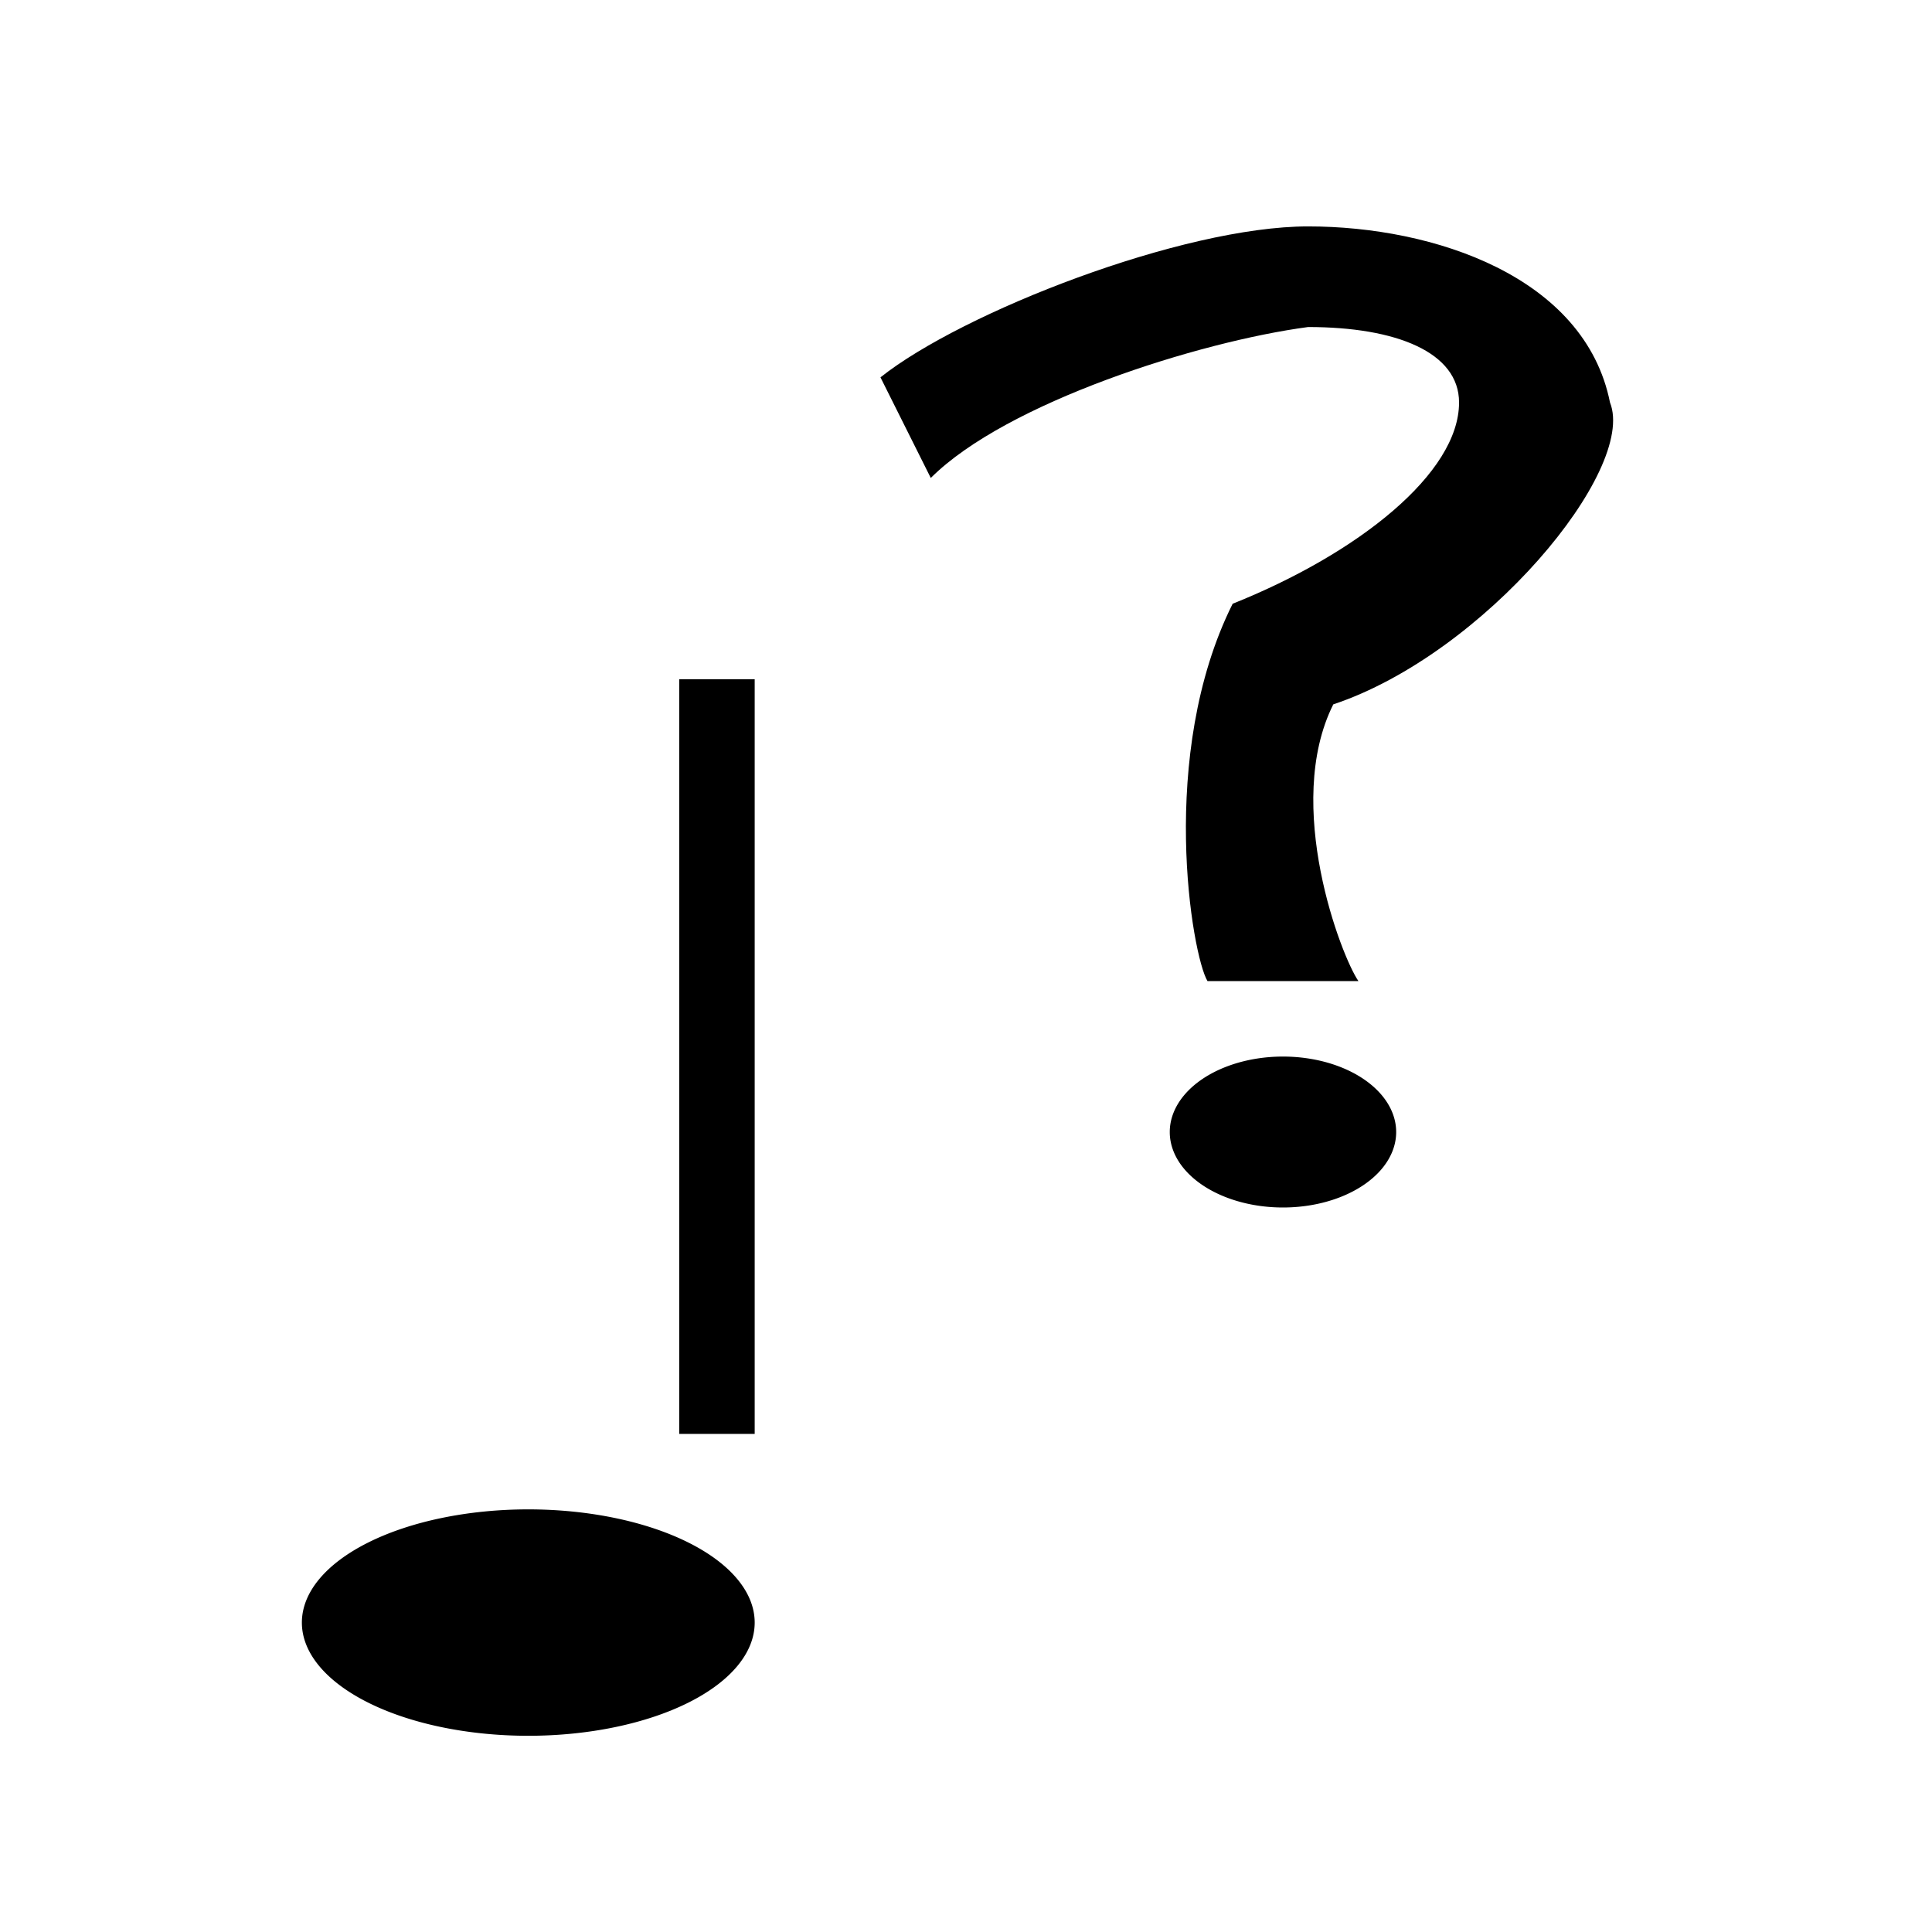 <?xml version="1.0" encoding="UTF-8" standalone="no"?>
<!DOCTYPE svg PUBLIC "-//W3C//DTD SVG 20010904//EN"
"http://www.w3.org/TR/2001/REC-SVG-20010904/DTD/svg10.dtd">
<!-- Created with Inkscape (http://www.inkscape.org/) -->
<svg
   width="72pt"
   height="72pt"
   id="svg1"
   sodipodi:version="0.32"
   inkscape:version="0.40"
   sodipodi:docbase="/home/tom/src/solfege/themes/svg"
   sodipodi:docname="sing-interval.svg"
   xmlns="http://www.w3.org/2000/svg"
   xmlns:cc="http://web.resource.org/cc/"
   xmlns:inkscape="http://www.inkscape.org/namespaces/inkscape"
   xmlns:sodipodi="http://sodipodi.sourceforge.net/DTD/sodipodi-0.dtd"
   xmlns:rdf="http://www.w3.org/1999/02/22-rdf-syntax-ns#"
   xmlns:dc="http://purl.org/dc/elements/1.1/"
   xmlns:xlink="http://www.w3.org/1999/xlink">
  <defs
     id="defs3" />
  <sodipodi:namedview
     id="base"
     pagecolor="#ffffff"
     bordercolor="#666666"
     borderopacity="1.0"
     inkscape:pageopacity="0.0"
     inkscape:pageshadow="2"
     inkscape:zoom="7.3888889"
     inkscape:cx="56.633567"
     inkscape:cy="36.000000"
     inkscape:current-layer="layer1"
     showgrid="true"
     inkscape:grid-bbox="true"
     inkscape:grid-points="true"
     gridspacingy="3pt"
     gridspacingx="3pt"
     gridoriginy="0pt"
     gridoriginx="0pt"
     gridtolerance="3px"
     inkscape:guide-bbox="true"
     inkscape:guide-points="true"
     guidetolerance="3px"
     inkscape:window-width="1013"
     inkscape:window-height="712"
     inkscape:window-x="0"
     inkscape:window-y="27" />
  <g
     inkscape:label="Layer 1"
     inkscape:groupmode="layer"
     id="layer1">
    <path
       sodipodi:type="arc"
       style="fill:#000000;fill-opacity:1;stroke:none"
       id="path1061"
       sodipodi:cx="26.250000"
       sodipodi:cy="80.625000"
       sodipodi:rx="11.250000"
       sodipodi:ry="5.6250000"
       d="M 37.5 80.625 A 11.25 5.625 0 1 1  15,80.625 A 11.25 5.625 0 1 1  37.5 80.625 z" />
    <rect
       style="fill:#000000;fill-opacity:1;stroke:none"
       id="rect1062"
       width="3.75"
       height="37.5"
       x="33.75"
       y="33.75" />
    <path
       sodipodi:type="arc"
       style="fill:#000000;fill-opacity:1;stroke:none"
       id="path1064"
       sodipodi:cx="65.625000"
       sodipodi:cy="78.750000"
       sodipodi:rx="5.6250000"
       sodipodi:ry="3.7500000"
       d="M 71.25 78.75 A 5.625 3.75 0 1 1  60,78.75 A 5.625 3.75 0 1 1  71.25 78.75 z"
       transform="translate(-1.875,-22.5)" />
    <path
       style="fill:#000000;fill-opacity:1;fill-rule:nonzero;stroke:none;stroke-width:1pt;stroke-linecap:butt;stroke-linejoin:miter;stroke-opacity:1"
       id="path1117"
       d="M 43.75,18.75 C 47.811,15.519 58.75,11.25 65,11.25 C 71.25,11.25 78.75,13.75 80,20 C 81.342,23.357 73.75,32.5 66.25,35 C 63.75,40 66.655,47.538 67.5,48.75 L 60,48.75 C 59.233,47.492 57.5,37.5 61.25,30 C 67.5,27.5 72.5,23.511 72.5,20 C 72.5,17.5 69.375,16.25 65,16.25 C 59.577,16.97 50,20 46.25,23.75 L 43.75,18.75 z "
       sodipodi:nodetypes="cccccccsccc" />
  </g>
</svg>
